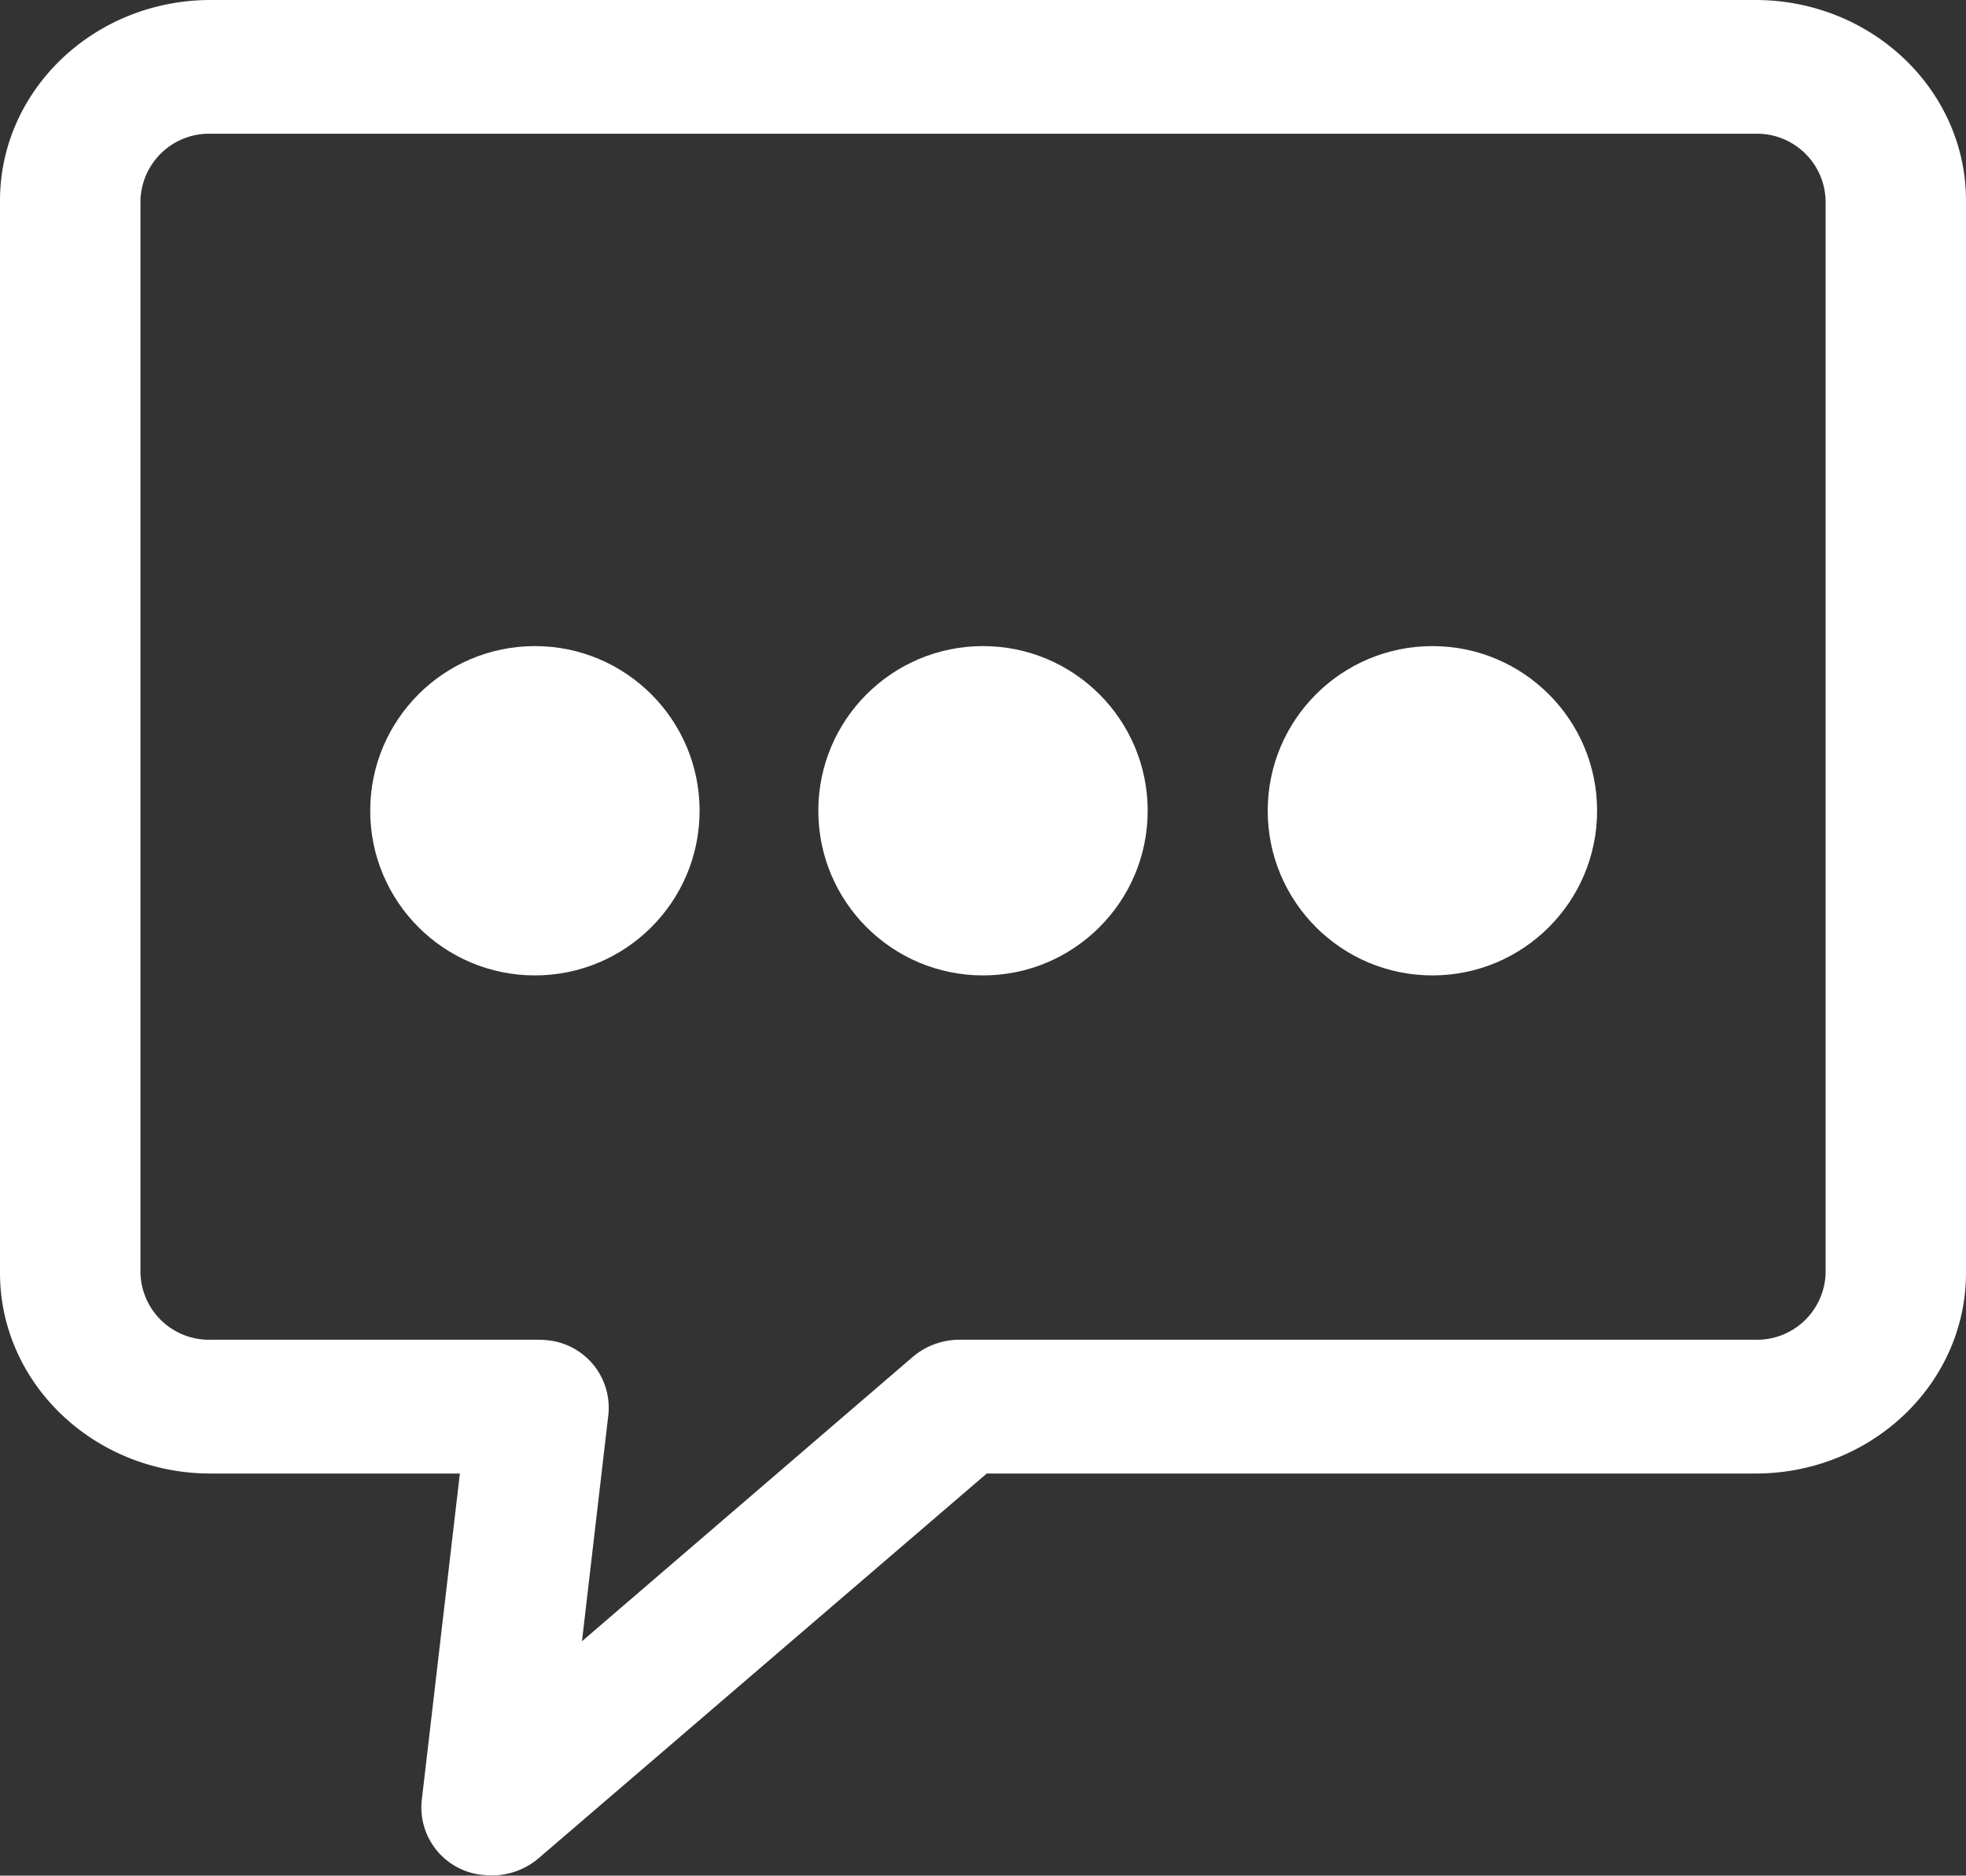<svg id="Capa_1" data-name="Capa 1" xmlns="http://www.w3.org/2000/svg" viewBox="0 0 284 271"><rect x="0" y="0" width="284" height="271" fill="#333333" stroke="none"/><defs><style>.cls-1{fill:#fff;}</style></defs><path class="cls-1" d="M350.5,98H127.36c-16.8,0-30.43,13-30.43,29V281.9c0,16,13.63,29,30.43,29h36l-5.52,47.33a9.8,9.8,0,0,0,9,10.68,10.46,10.46,0,0,0,7.9-2.43l64.73-55.58H350.5c16.81,0,30.43-13,30.43-29V127C380.93,111,367.31,98,350.5,98Zm10.15,183.9a9.92,9.92,0,0,1-10.15,9.67H235.56a10.42,10.42,0,0,0-6.79,2.49L181,335.13l3.82-32.8a9.8,9.8,0,0,0-8.95-10.7,10.69,10.69,0,0,0-1.13-.06H127.36a9.91,9.91,0,0,1-10.14-9.67V127a9.92,9.92,0,0,1,10.14-9.68H350.5A9.92,9.92,0,0,1,360.65,127V281.9Z" transform="translate(-96.93 -98)"/><circle class="cls-1" cx="77.27" cy="117.14" r="23.79"/><circle class="cls-1" cx="142" cy="117.14" r="23.79"/><circle class="cls-1" cx="206.92" cy="117.14" r="23.79"/></svg>